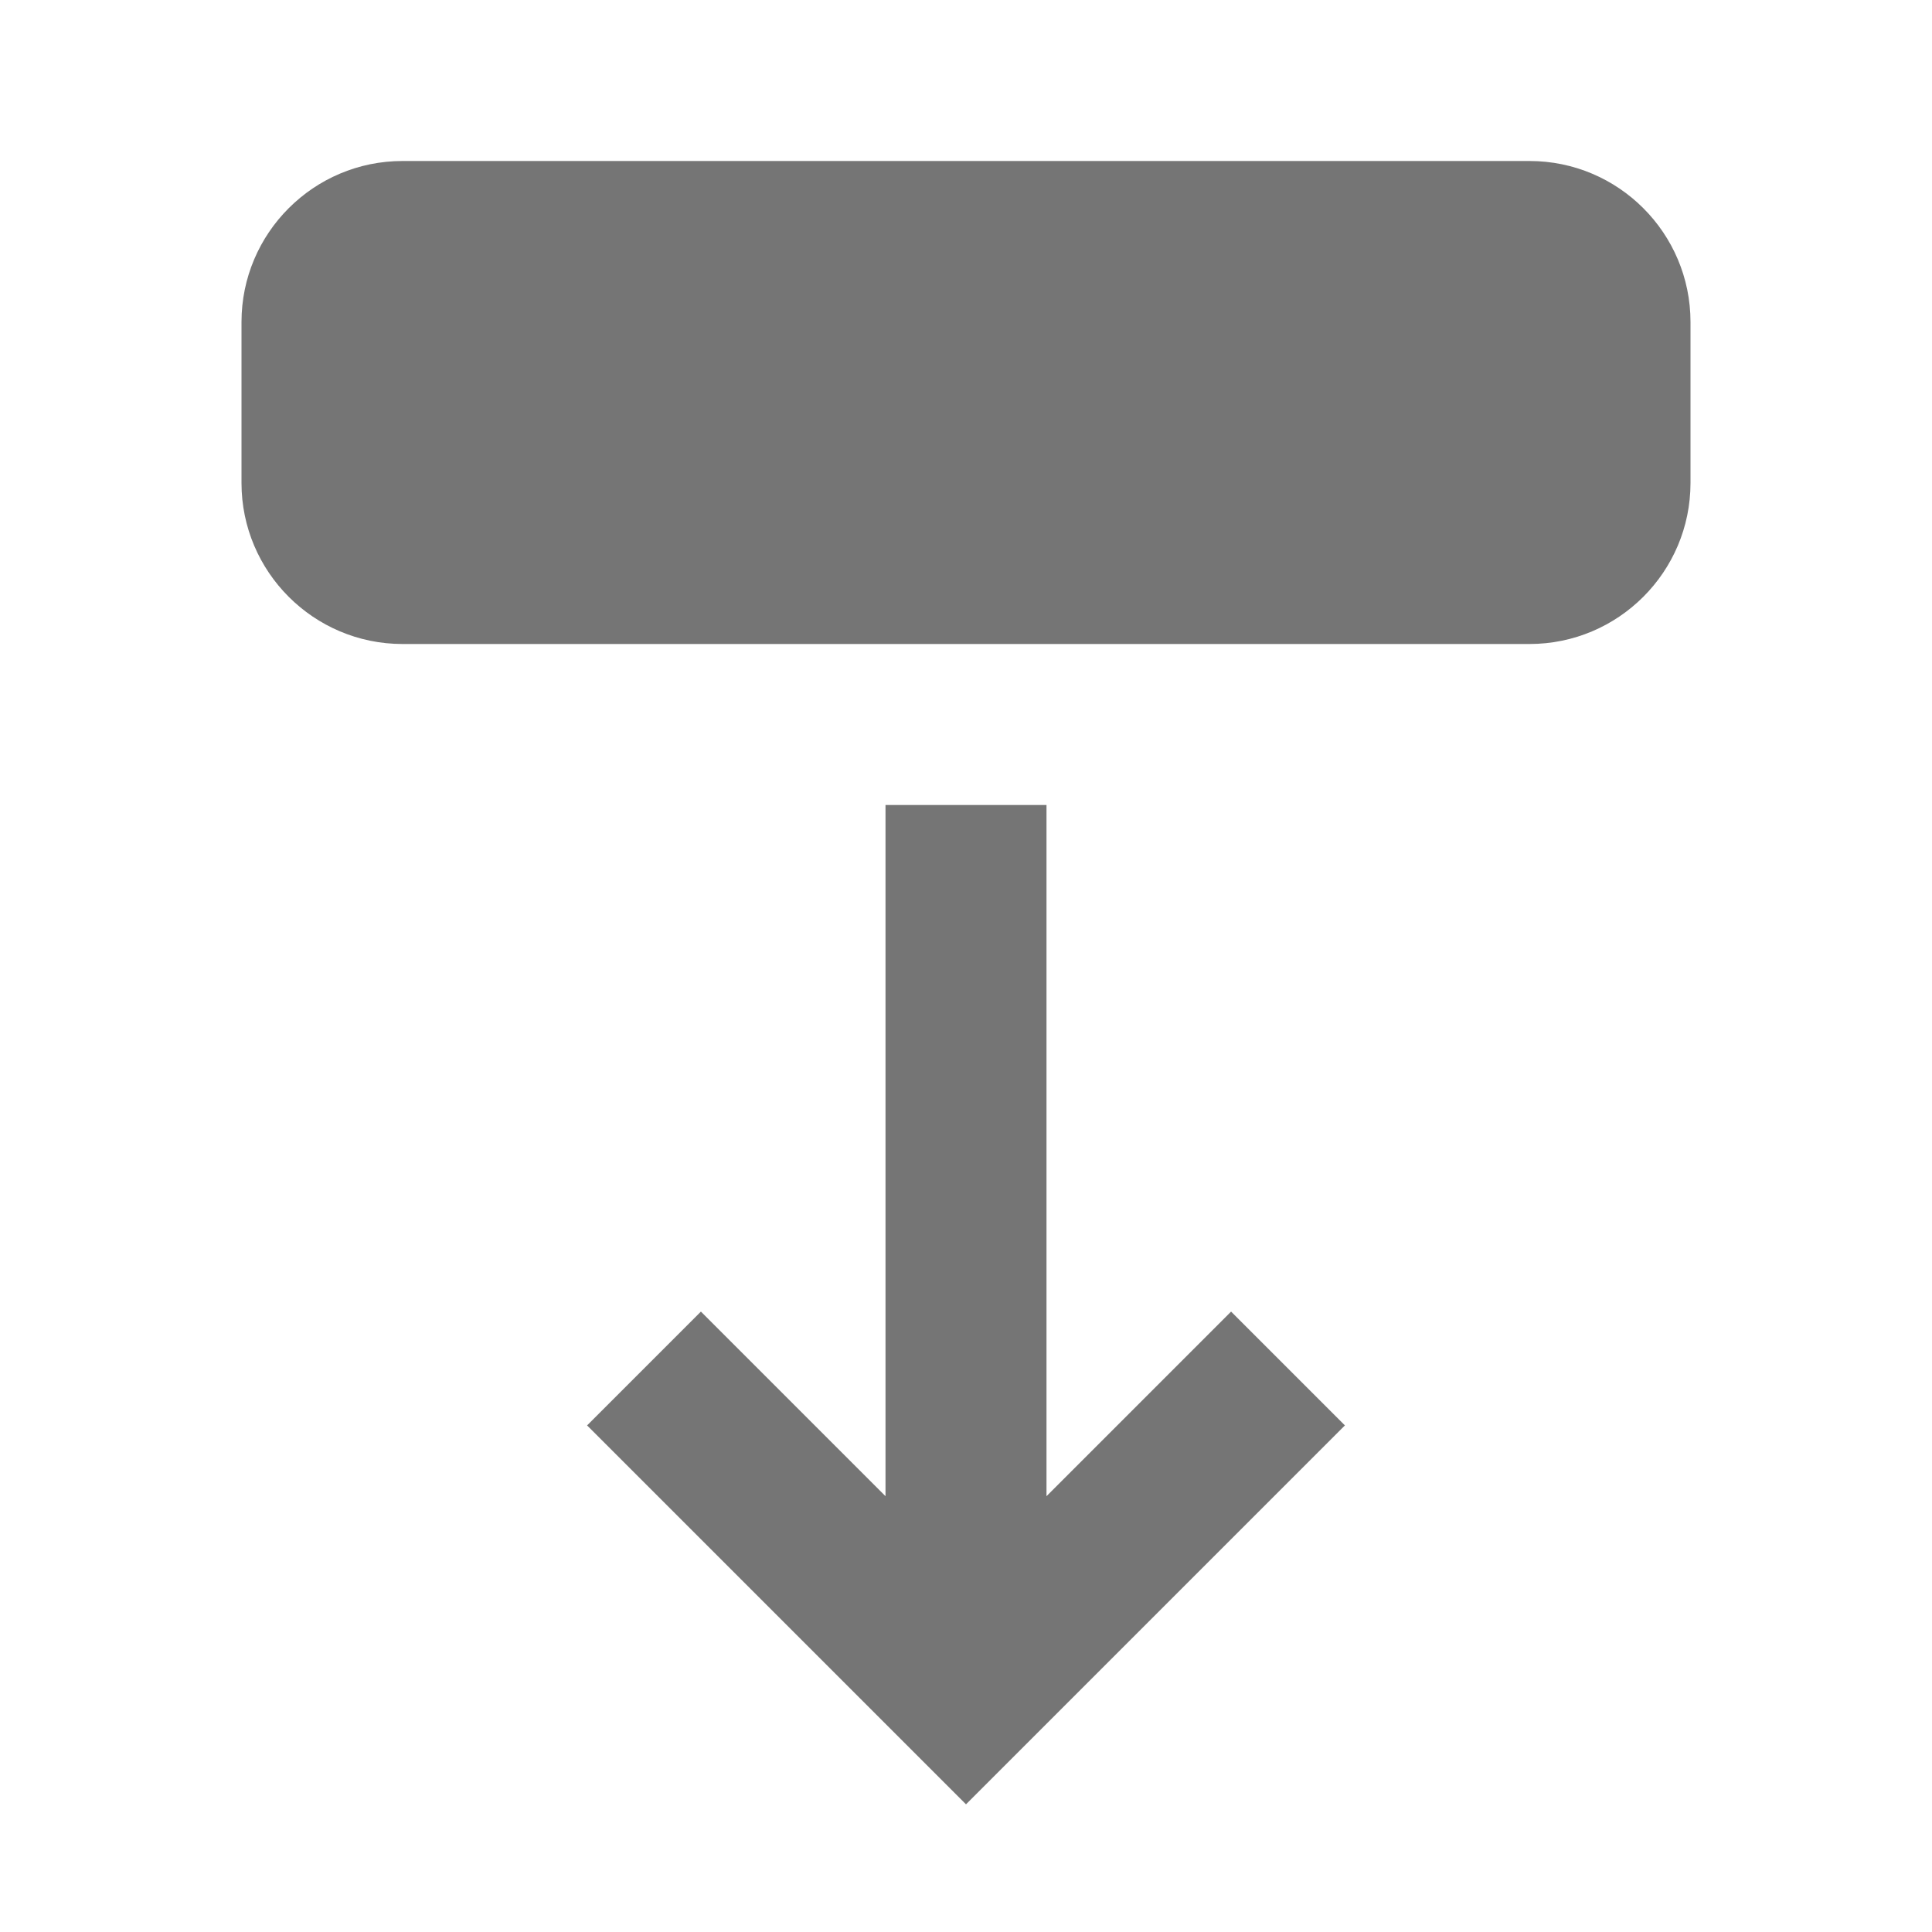 <?xml version="1.0" encoding="utf-8"?>
<!-- Generator: Adobe Illustrator 17.1.0, SVG Export Plug-In . SVG Version: 6.00 Build 0)  -->
<!DOCTYPE svg PUBLIC "-//W3C//DTD SVG 1.1//EN" "http://www.w3.org/Graphics/SVG/1.1/DTD/svg11.dtd">
<svg version="1.1" xmlns="http://www.w3.org/2000/svg" xmlns:xlink="http://www.w3.org/1999/xlink" x="0px" y="0px" width="24px"
	 height="24px" viewBox="0 0 24 24" enable-background="new 0 0 24 24" xml:space="preserve">
<g id="Frame_-_24px">
	<rect y="0.005" fill="none" width="24" height="24"/>
</g>
<g id="Filled_Icons">
	<g>
		<polygon fill="#757575" points="13,18.586 13,10 11,10 11,18.586 8.707,16.293 7.293,17.707 12,22.414 16.707,17.707 
			15.293,16.293 		"/>
		<path fill="#757575" d="M19,2H5C3.897,2,3,2.897,3,4v2c0,1.103,0.897,2,2,2h14c1.104,0,2-0.897,2-2V4C21,2.897,20.104,2,19,2z"/>
	</g>
</g>
</svg>
